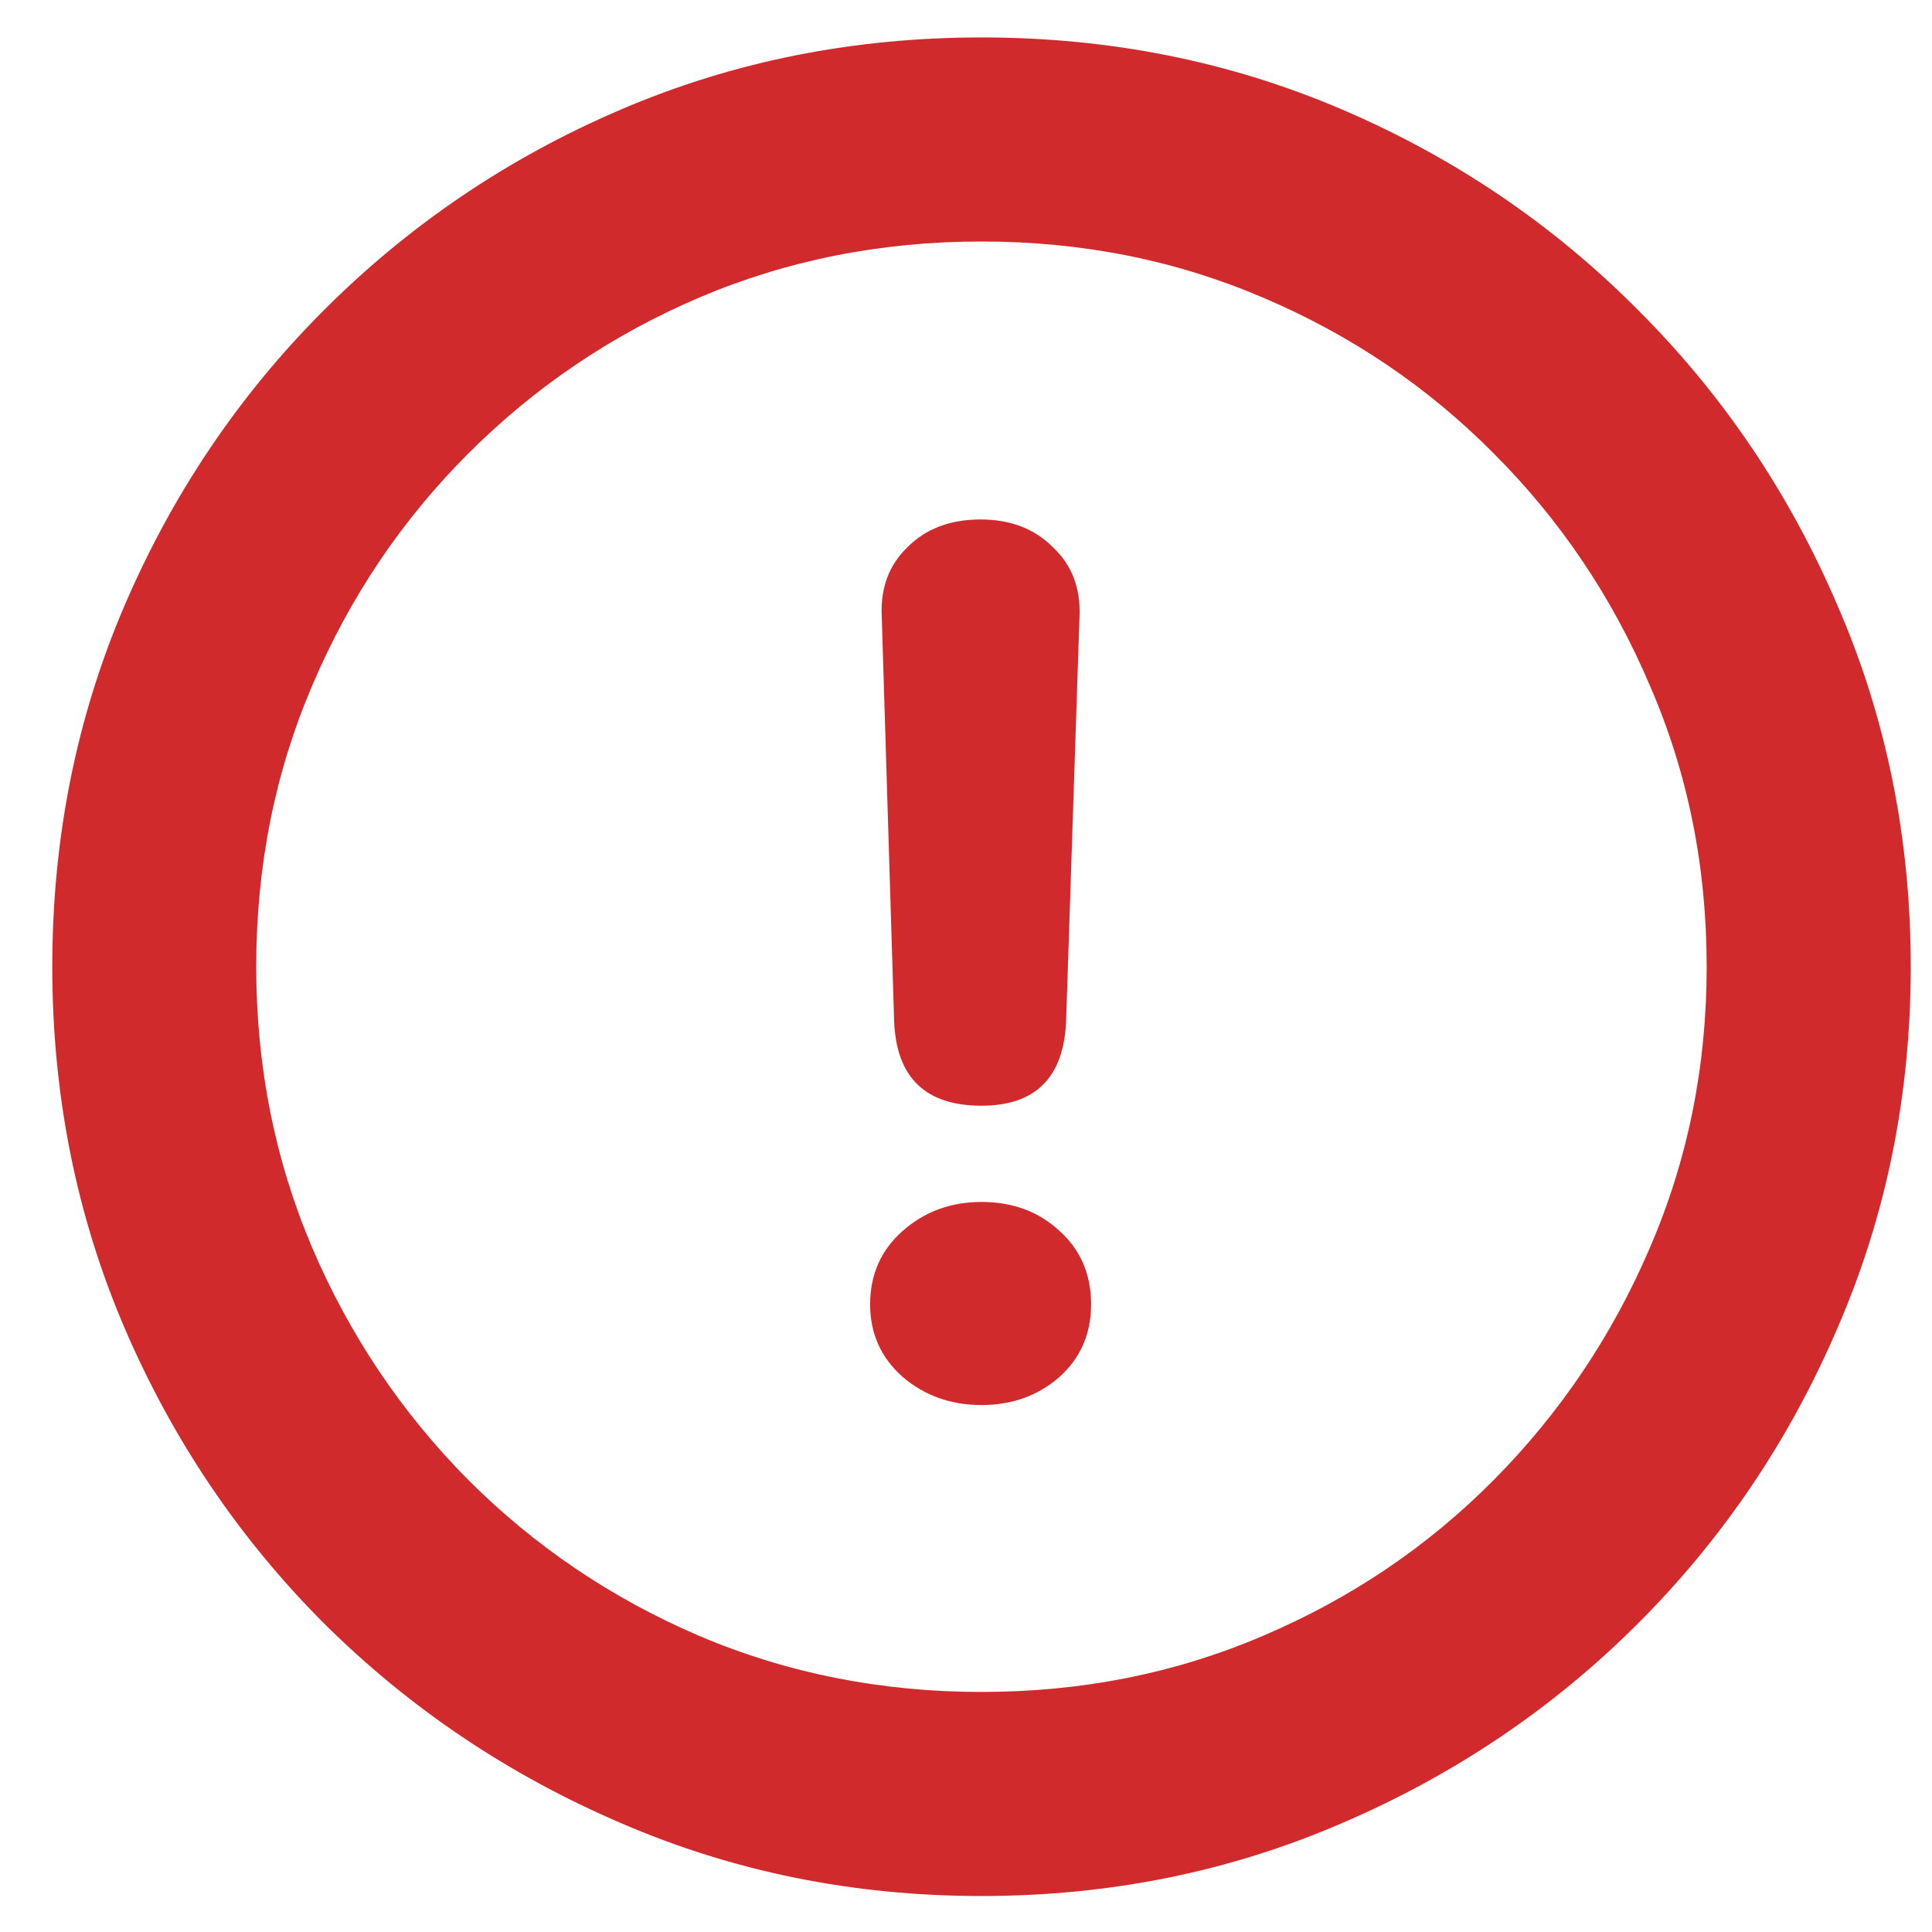<svg width="16" height="16" viewBox="0 0 16 16" fill="none" xmlns="http://www.w3.org/2000/svg">
<g clip-path="url(#clip0_712_1791)">
<path d="M8.128 15.702C7.066 15.702 6.07 15.5 5.14 15.097C4.21 14.698 3.391 14.147 2.683 13.444C1.98 12.74 1.429 11.924 1.03 10.994C0.632 10.064 0.433 9.068 0.433 8.006C0.433 6.943 0.632 5.947 1.03 5.018C1.429 4.088 1.98 3.271 2.683 2.568C3.391 1.86 4.21 1.306 5.14 0.908C6.07 0.509 7.066 0.31 8.128 0.31C9.191 0.31 10.187 0.509 11.117 0.908C12.046 1.306 12.863 1.86 13.566 2.568C14.27 3.271 14.821 4.088 15.219 5.018C15.622 5.947 15.824 6.943 15.824 8.006C15.824 9.068 15.622 10.064 15.219 10.994C14.821 11.924 14.27 12.74 13.566 13.444C12.863 14.147 12.046 14.698 11.117 15.097C10.187 15.5 9.191 15.702 8.128 15.702ZM8.128 14.012C8.96 14.012 9.737 13.857 10.46 13.547C11.188 13.237 11.825 12.807 12.371 12.256C12.922 11.7 13.352 11.06 13.662 10.337C13.977 9.609 14.134 8.832 14.134 8.006C14.134 7.174 13.977 6.397 13.662 5.674C13.352 4.946 12.922 4.307 12.371 3.756C11.825 3.205 11.188 2.774 10.46 2.465C9.737 2.155 8.96 2 8.128 2C7.297 2 6.517 2.155 5.789 2.465C5.066 2.774 4.429 3.205 3.878 3.756C3.327 4.307 2.897 4.946 2.587 5.674C2.277 6.397 2.122 7.174 2.122 8.006C2.122 8.832 2.277 9.609 2.587 10.337C2.897 11.06 3.327 11.7 3.878 12.256C4.429 12.807 5.066 13.237 5.789 13.547C6.517 13.857 7.297 14.012 8.128 14.012ZM8.128 9.157C7.666 9.157 7.425 8.926 7.405 8.463L7.302 5.099C7.292 4.867 7.363 4.678 7.516 4.531C7.668 4.378 7.87 4.302 8.121 4.302C8.367 4.302 8.566 4.378 8.719 4.531C8.876 4.678 8.95 4.87 8.94 5.106L8.829 8.456C8.81 8.923 8.576 9.157 8.128 9.157ZM8.128 11.636C7.873 11.636 7.654 11.557 7.472 11.4C7.295 11.242 7.206 11.043 7.206 10.802C7.206 10.556 7.295 10.355 7.472 10.197C7.654 10.035 7.873 9.954 8.128 9.954C8.384 9.954 8.598 10.032 8.77 10.19C8.947 10.347 9.036 10.551 9.036 10.802C9.036 11.048 8.947 11.25 8.77 11.407C8.593 11.56 8.379 11.636 8.128 11.636Z" fill="#D12A2C"/>
</g>
<defs>
<clipPath id="clip0_712_1791">
<rect width="16" height="16" fill="white"/>
</clipPath>
</defs>
</svg>
